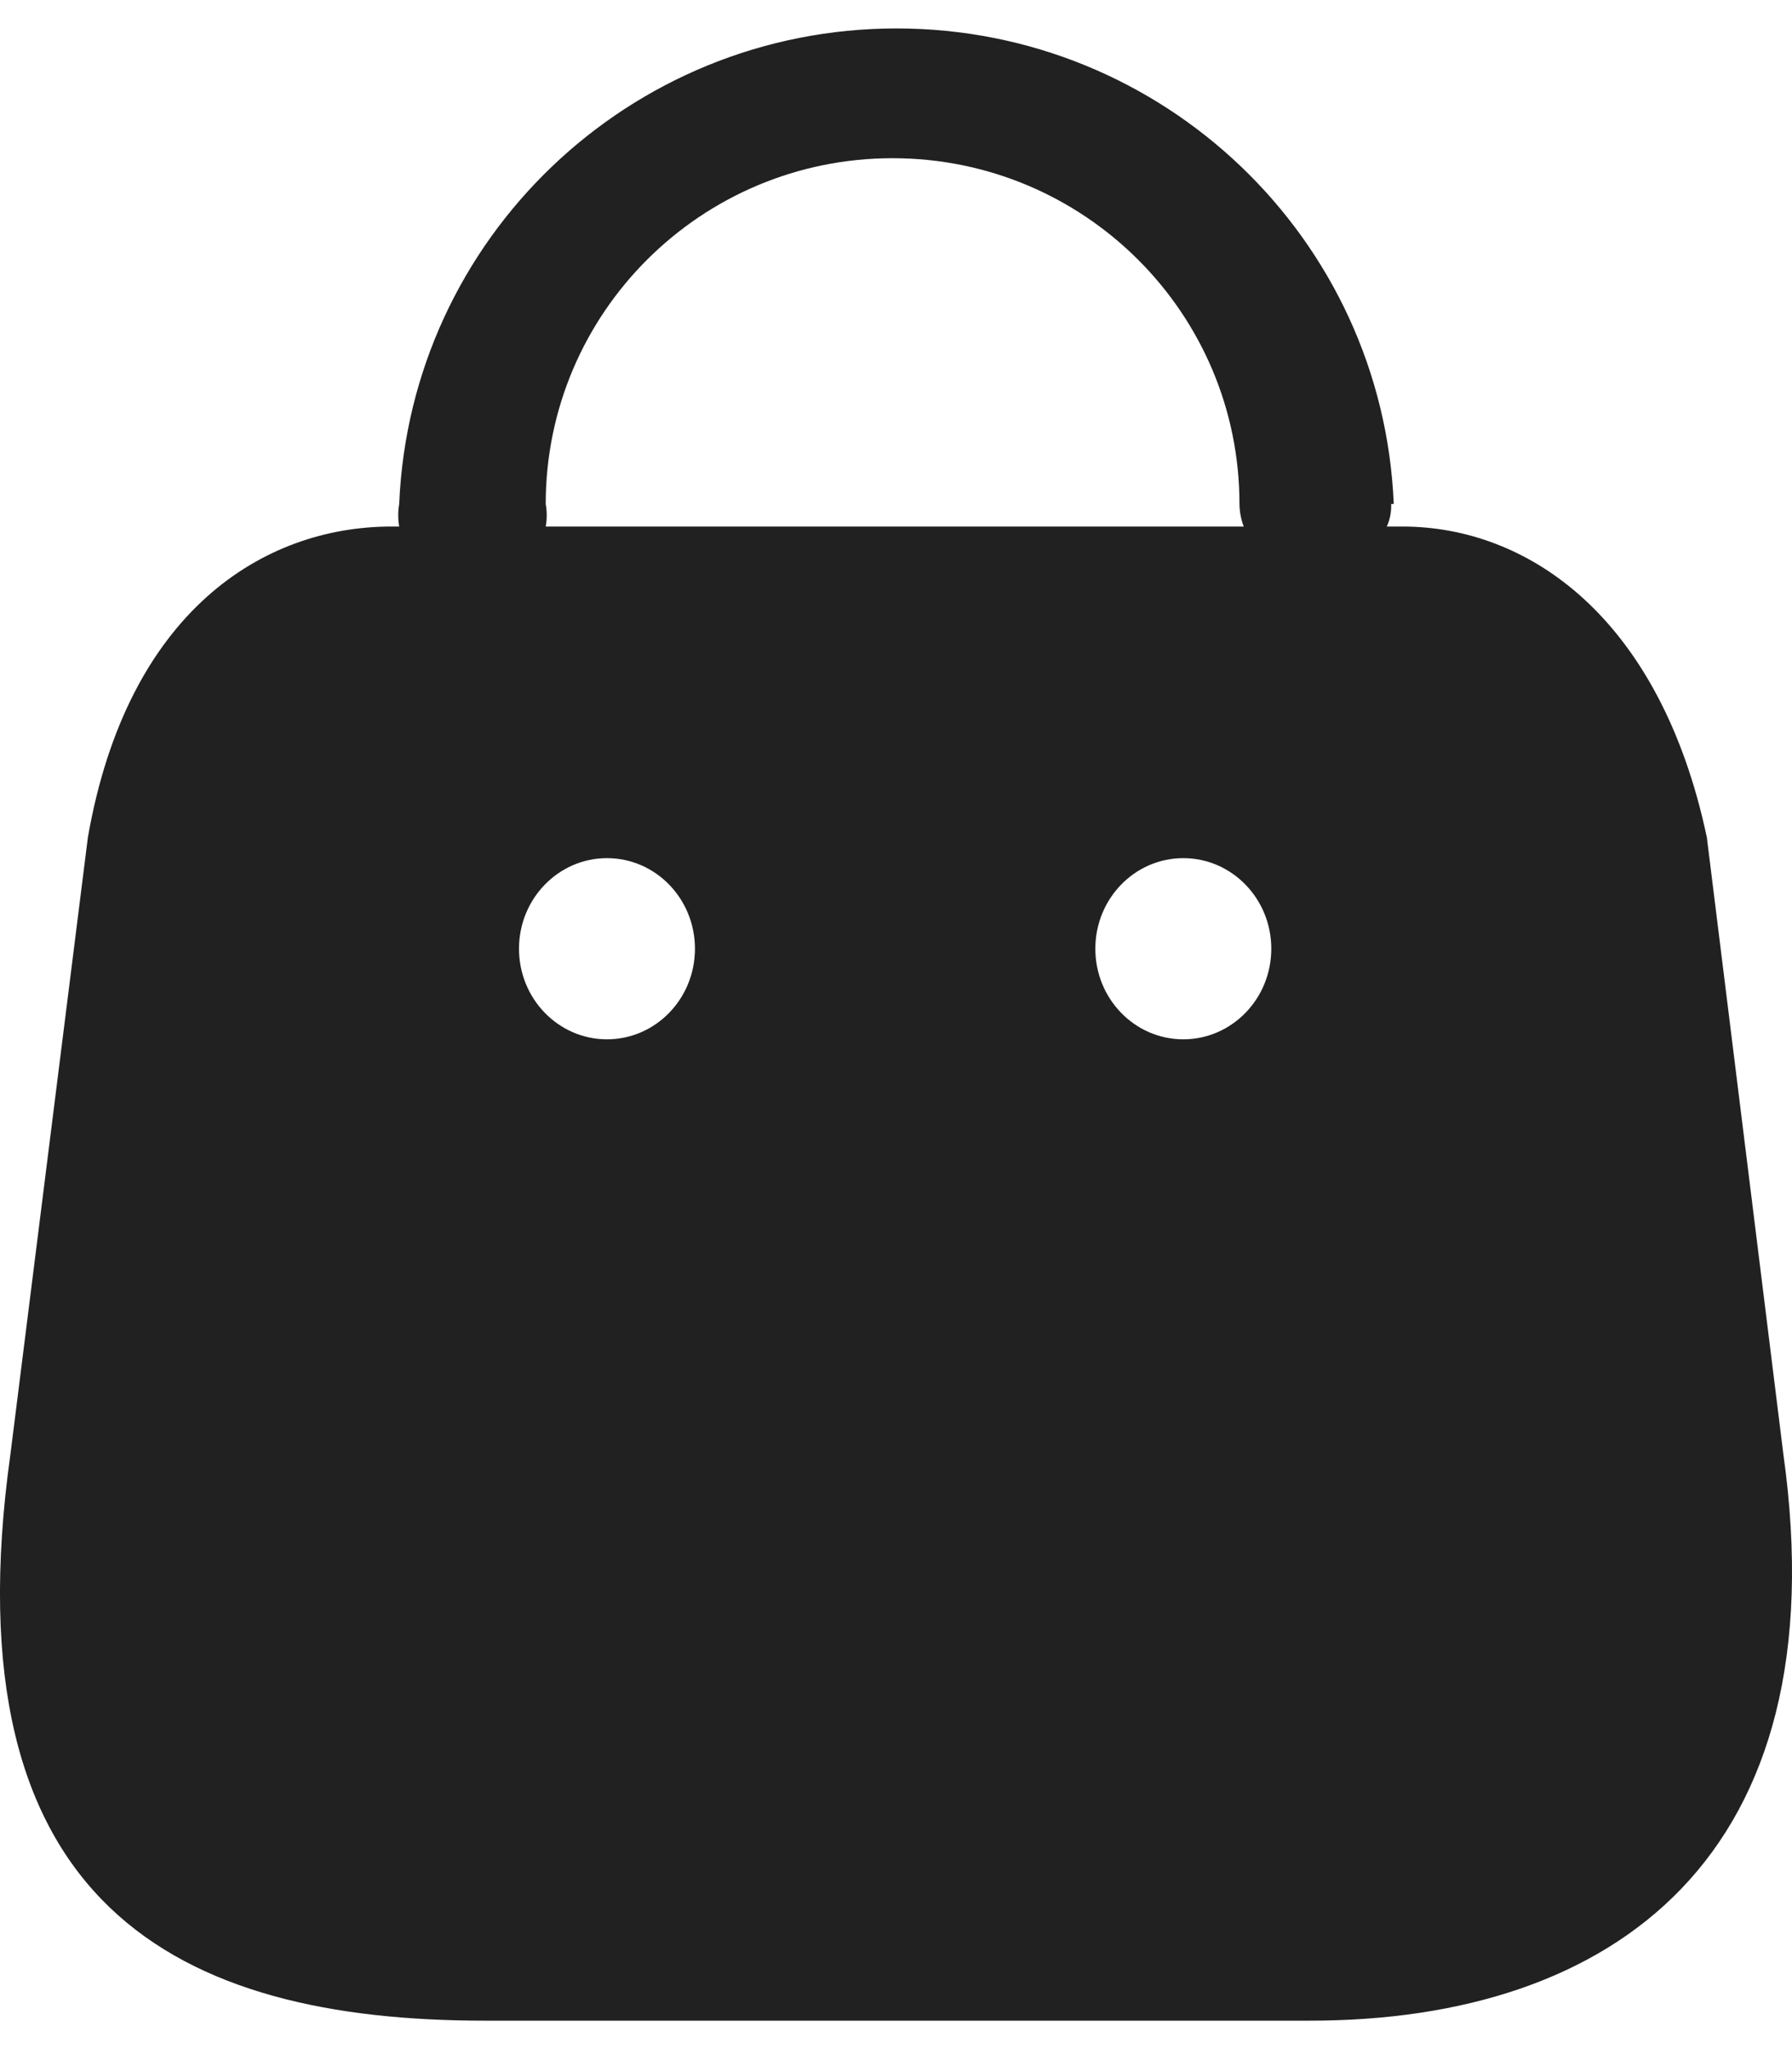 <svg width="21" height="24" viewBox="0 0 21 24" fill="none" xmlns="http://www.w3.org/2000/svg">
<path fill-rule="evenodd" clip-rule="evenodd" d="M16.252 6.167C16.289 6.084 16.306 5.994 16.303 5.903H16.333C16.203 2.79 13.632 0.333 10.506 0.333C7.379 0.333 4.809 2.79 4.678 5.903C4.663 5.99 4.663 6.079 4.678 6.167H4.587C3.092 6.167 1.494 7.154 1.03 9.807L0.122 17.034C-0.62 22.34 2.112 23.667 5.68 23.667H15.352C18.909 23.667 21.559 21.746 20.899 17.034L20.002 9.807C19.455 7.228 17.909 6.167 16.434 6.167H16.252ZM14.575 6.167C14.543 6.083 14.526 5.993 14.525 5.903C14.525 3.666 12.705 1.853 10.46 1.853C8.215 1.853 6.395 3.666 6.395 5.903C6.411 5.99 6.411 6.079 6.395 6.167H14.575ZM7.113 12.173C6.544 12.173 6.082 11.698 6.082 11.112C6.082 10.526 6.544 10.051 7.113 10.051C7.683 10.051 8.144 10.526 8.144 11.112C8.144 11.698 7.683 12.173 7.113 12.173ZM12.836 11.112C12.836 11.698 13.297 12.173 13.867 12.173C14.436 12.173 14.898 11.698 14.898 11.112C14.898 10.526 14.436 10.051 13.867 10.051C13.297 10.051 12.836 10.526 12.836 11.112Z" fill="#212121"/>
</svg>
